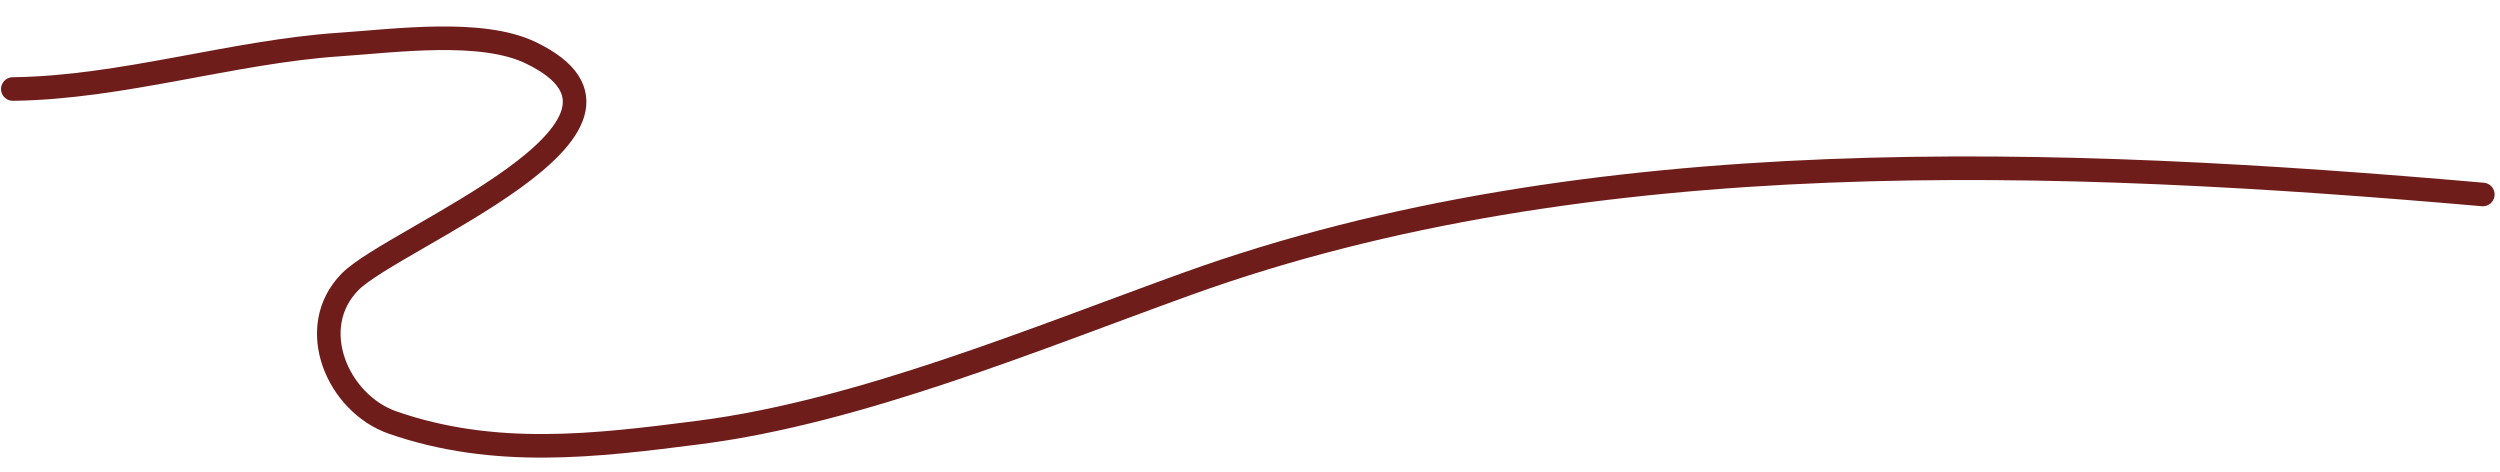 <svg width="318" height="60" viewBox="0 0 318 60" fill="none" xmlns="http://www.w3.org/2000/svg">
<path d="M1.63 11.323C15.495 11.156 29.561 6.577 43.2 5.661C50.269 5.186 61.219 3.684 67.502 6.706C86.885 16.027 50.063 30.225 44.528 35.847C38.764 41.704 42.972 51.33 49.949 53.751C62.931 58.256 75.68 56.717 89 55C109.375 52.373 131.814 43.024 151.037 36.092C202.22 17.633 262.129 20.067 315.815 24.737" stroke="#6F1D1B" stroke-width="3" stroke-linecap="round" stroke-linejoin="round"/>
</svg>
